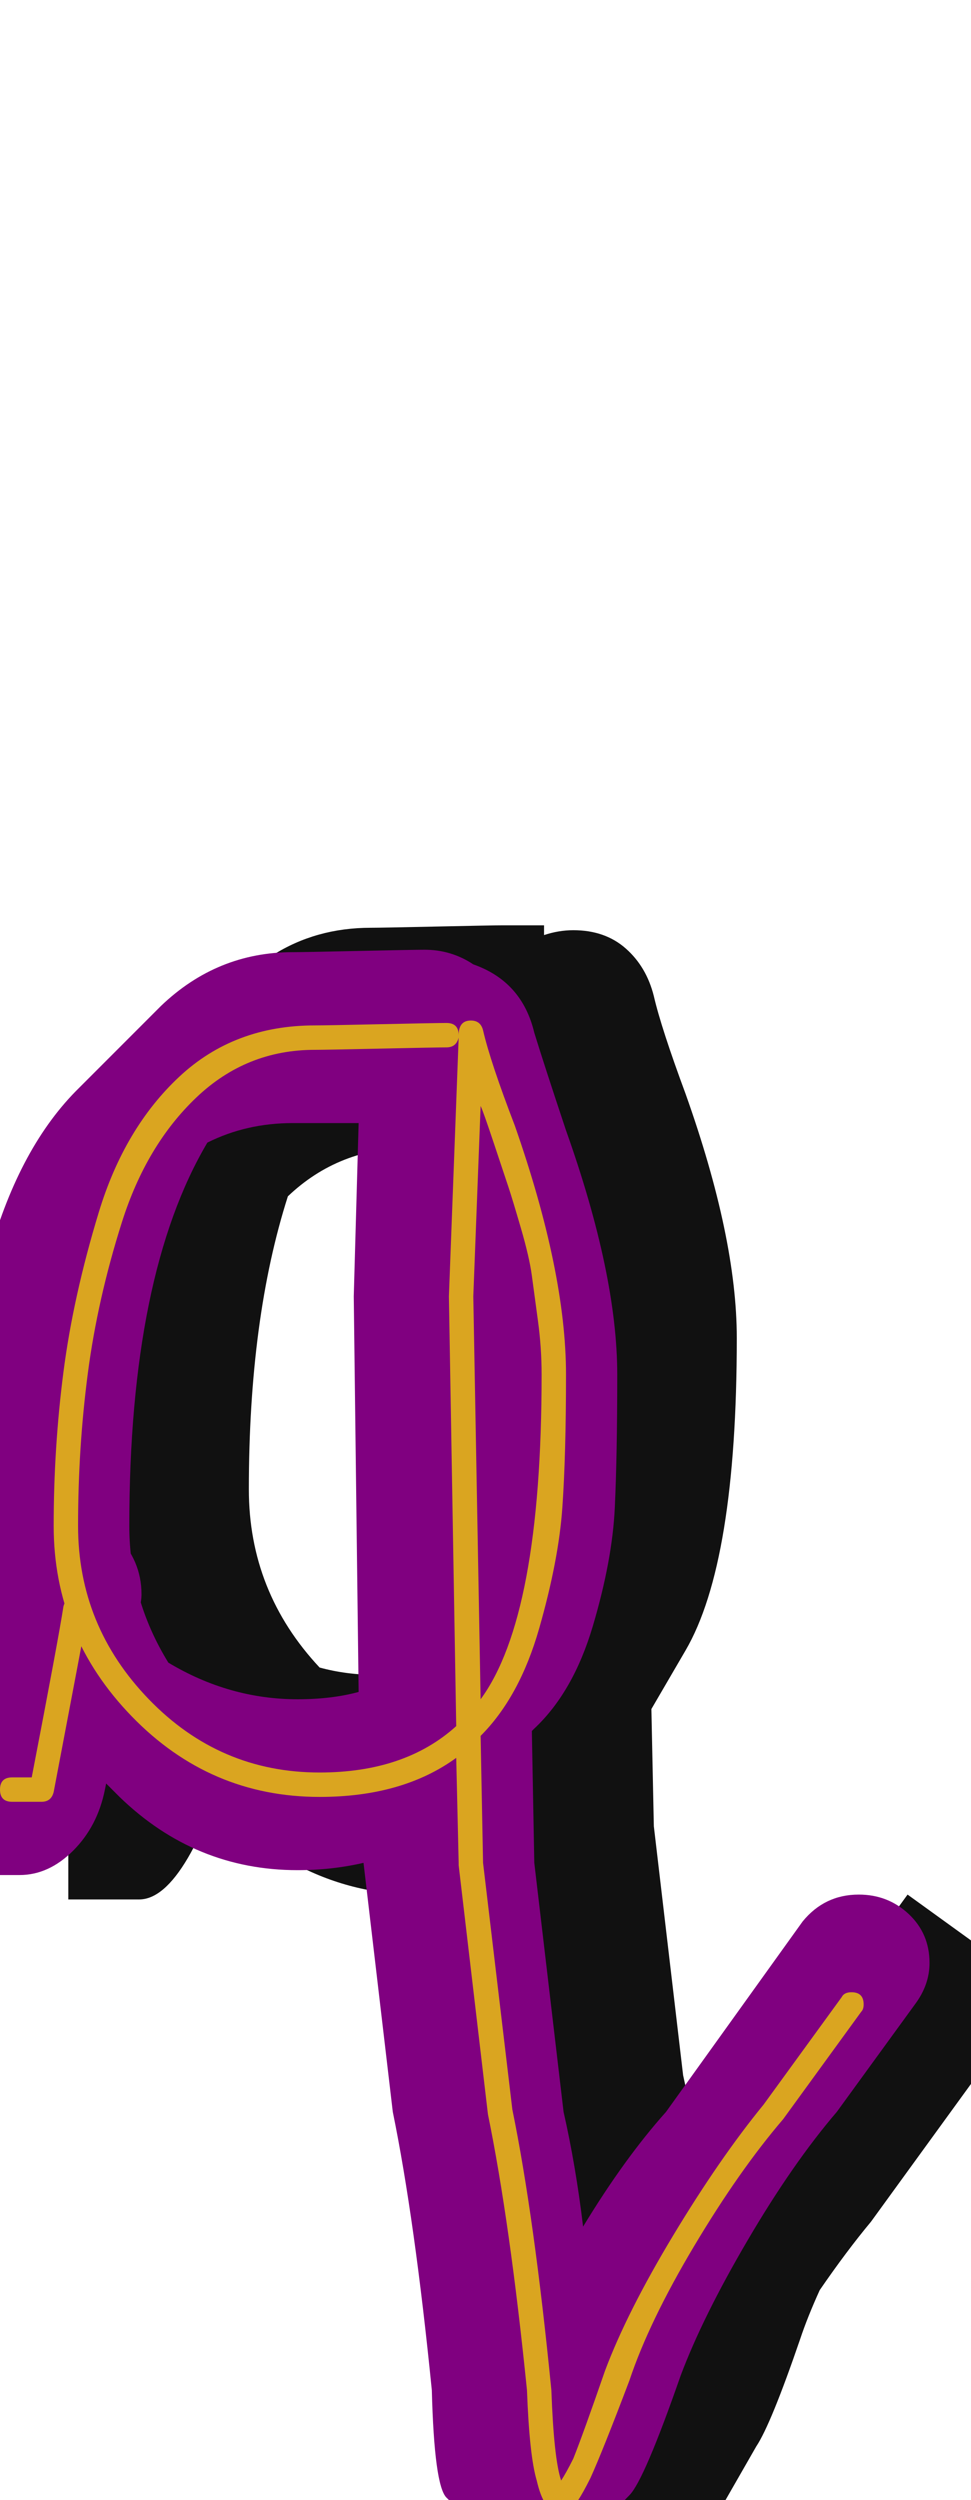 <svg xmlns="http://www.w3.org/2000/svg" id="glyph84" viewBox="0 0 398 1024">
  <defs/>
  <g transform="translate(0, 819)">
    <path fill="#111111" d="M57 -41H28V-111L5 -71Q17 -134 19 -145L26 -189L106 -175Q104 -164 92 -101Q87 -75 77 -58Q67 -41 57 -41ZM152 -439Q156 -439 179 -439.5Q202 -440 206 -440H223V-436Q229 -438 235 -438Q248 -438 256.5 -430.5Q265 -423 268 -411Q271 -398 281 -371Q302 -312 302 -271Q302 -179 281 -143L267 -119L268 -71L280 31Q285 53 288 79L300 59Q320 25 340 1L372 -43L426 -4L357 91Q347 103 336 119Q331 130 328 139Q316 174 310 183L275 244Q272 250 269 250Q269 250 268 250L216 220Q211 216 209 175Q205 137 193 61Q189 38 181 -43Q176 -43 171 -43Q144 -43 120 -56L68 -86Q44 -100 29.5 -125Q15 -150 15 -179Q15 -280 46 -334L81 -394Q107 -439 152 -439ZM169 -349Q139 -349 118 -329Q102 -279 102 -209Q102 -167 131 -136Q142 -133 154 -133Q168 -133 179 -136L177 -273L180 -349Q171 -349 169 -349Z"/>
    <path fill="#800080" d="M-4 -51Q-19 -51 -29 -61Q-39 -71 -39 -86Q-39 -107 -21 -117Q-18 -131 -11 -171Q-9 -184 0.5 -192.5Q10 -201 23 -201Q37 -201 47.5 -190.5Q58 -180 58 -166Q58 -163 57 -160Q56 -149 43 -86Q40 -71 30 -61Q20 -51 8 -51ZM120 -429Q124 -429 147 -429.5Q170 -430 174 -430Q185 -430 194 -424Q214 -417 219 -396Q223 -383 232 -356Q253 -297 253 -256Q253 -223 252 -201.5Q251 -180 243 -153Q235 -126 219 -111L218 -110L219 -56L231 46Q236 68 239 93Q256 65 273 46L329 -32Q338 -43 352 -43Q364 -43 372.5 -35Q381 -27 381 -15Q381 -6 375 2L343 46Q325 67 306.5 98.5Q288 130 279 154Q264 197 258 203L223 239Q222 240 220 240Q219 240 219 239L183 204Q178 199 177 160Q170 90 161 46L149 -56Q136 -53 122 -53Q80 -53 49 -83L14 -118Q-17 -150 -17 -194Q-17 -323 31 -372L66 -407Q89 -429 120 -429ZM53 -194Q53 -164 69 -138Q94 -123 122 -123Q136 -123 147 -126L145 -288L147 -359Q124 -359 120 -359Q101 -359 85 -351Q53 -297 53 -194Z"/>
    <path fill="#daa520" d="M5 -81Q0 -81 0 -86Q0 -91 5 -91H13Q24 -148 26 -161Q27 -165 31 -165Q36 -165 36 -160Q36 -160 36 -159Q34 -148 22 -85Q21 -81 17 -81ZM129 -399Q133 -399 156 -399.5Q179 -400 183 -400Q188 -400 188 -395Q188 -401 193 -401Q197 -401 198 -397Q201 -384 211 -358Q232 -298 232 -256Q232 -223 230.5 -201.5Q229 -180 221 -152Q213 -124 197 -108L198 -56L210 45Q219 89 226 160Q227 188 230 197Q232 194 235 188Q239 178 248 152Q257 128 276 96.5Q295 65 313 43L345 -1Q346 -3 349 -3Q354 -3 354 2Q354 4 353 5L321 49Q303 70 284.5 101Q266 132 258 156Q247 185 242 196Q239 202 237 205Q233 210 229 210Q223 210 220 197Q217 187 216 160Q209 91 200 47L188 -55V-56L187 -99Q165 -83 131 -83Q86 -83 54 -116Q22 -149 22 -194Q22 -226 26 -257Q30 -288 40.5 -322.5Q51 -357 73.5 -378Q96 -399 129 -399ZM197 -366L194 -288L197 -123Q222 -157 222 -256Q222 -267 220.5 -278Q219 -289 218 -296.5Q217 -304 213.5 -316Q210 -328 208.5 -332.5Q207 -337 202.5 -350.5Q198 -364 197 -366ZM129 -389Q101 -389 80.5 -369.5Q60 -350 50 -318.5Q40 -287 36 -256.5Q32 -226 32 -194Q32 -153 61 -123Q90 -93 131 -93Q166 -93 187 -112L184 -288L188 -394Q187 -390 183 -390Q179 -390 156 -389.5Q133 -389 129 -389Z"/>
  </g>
</svg>
